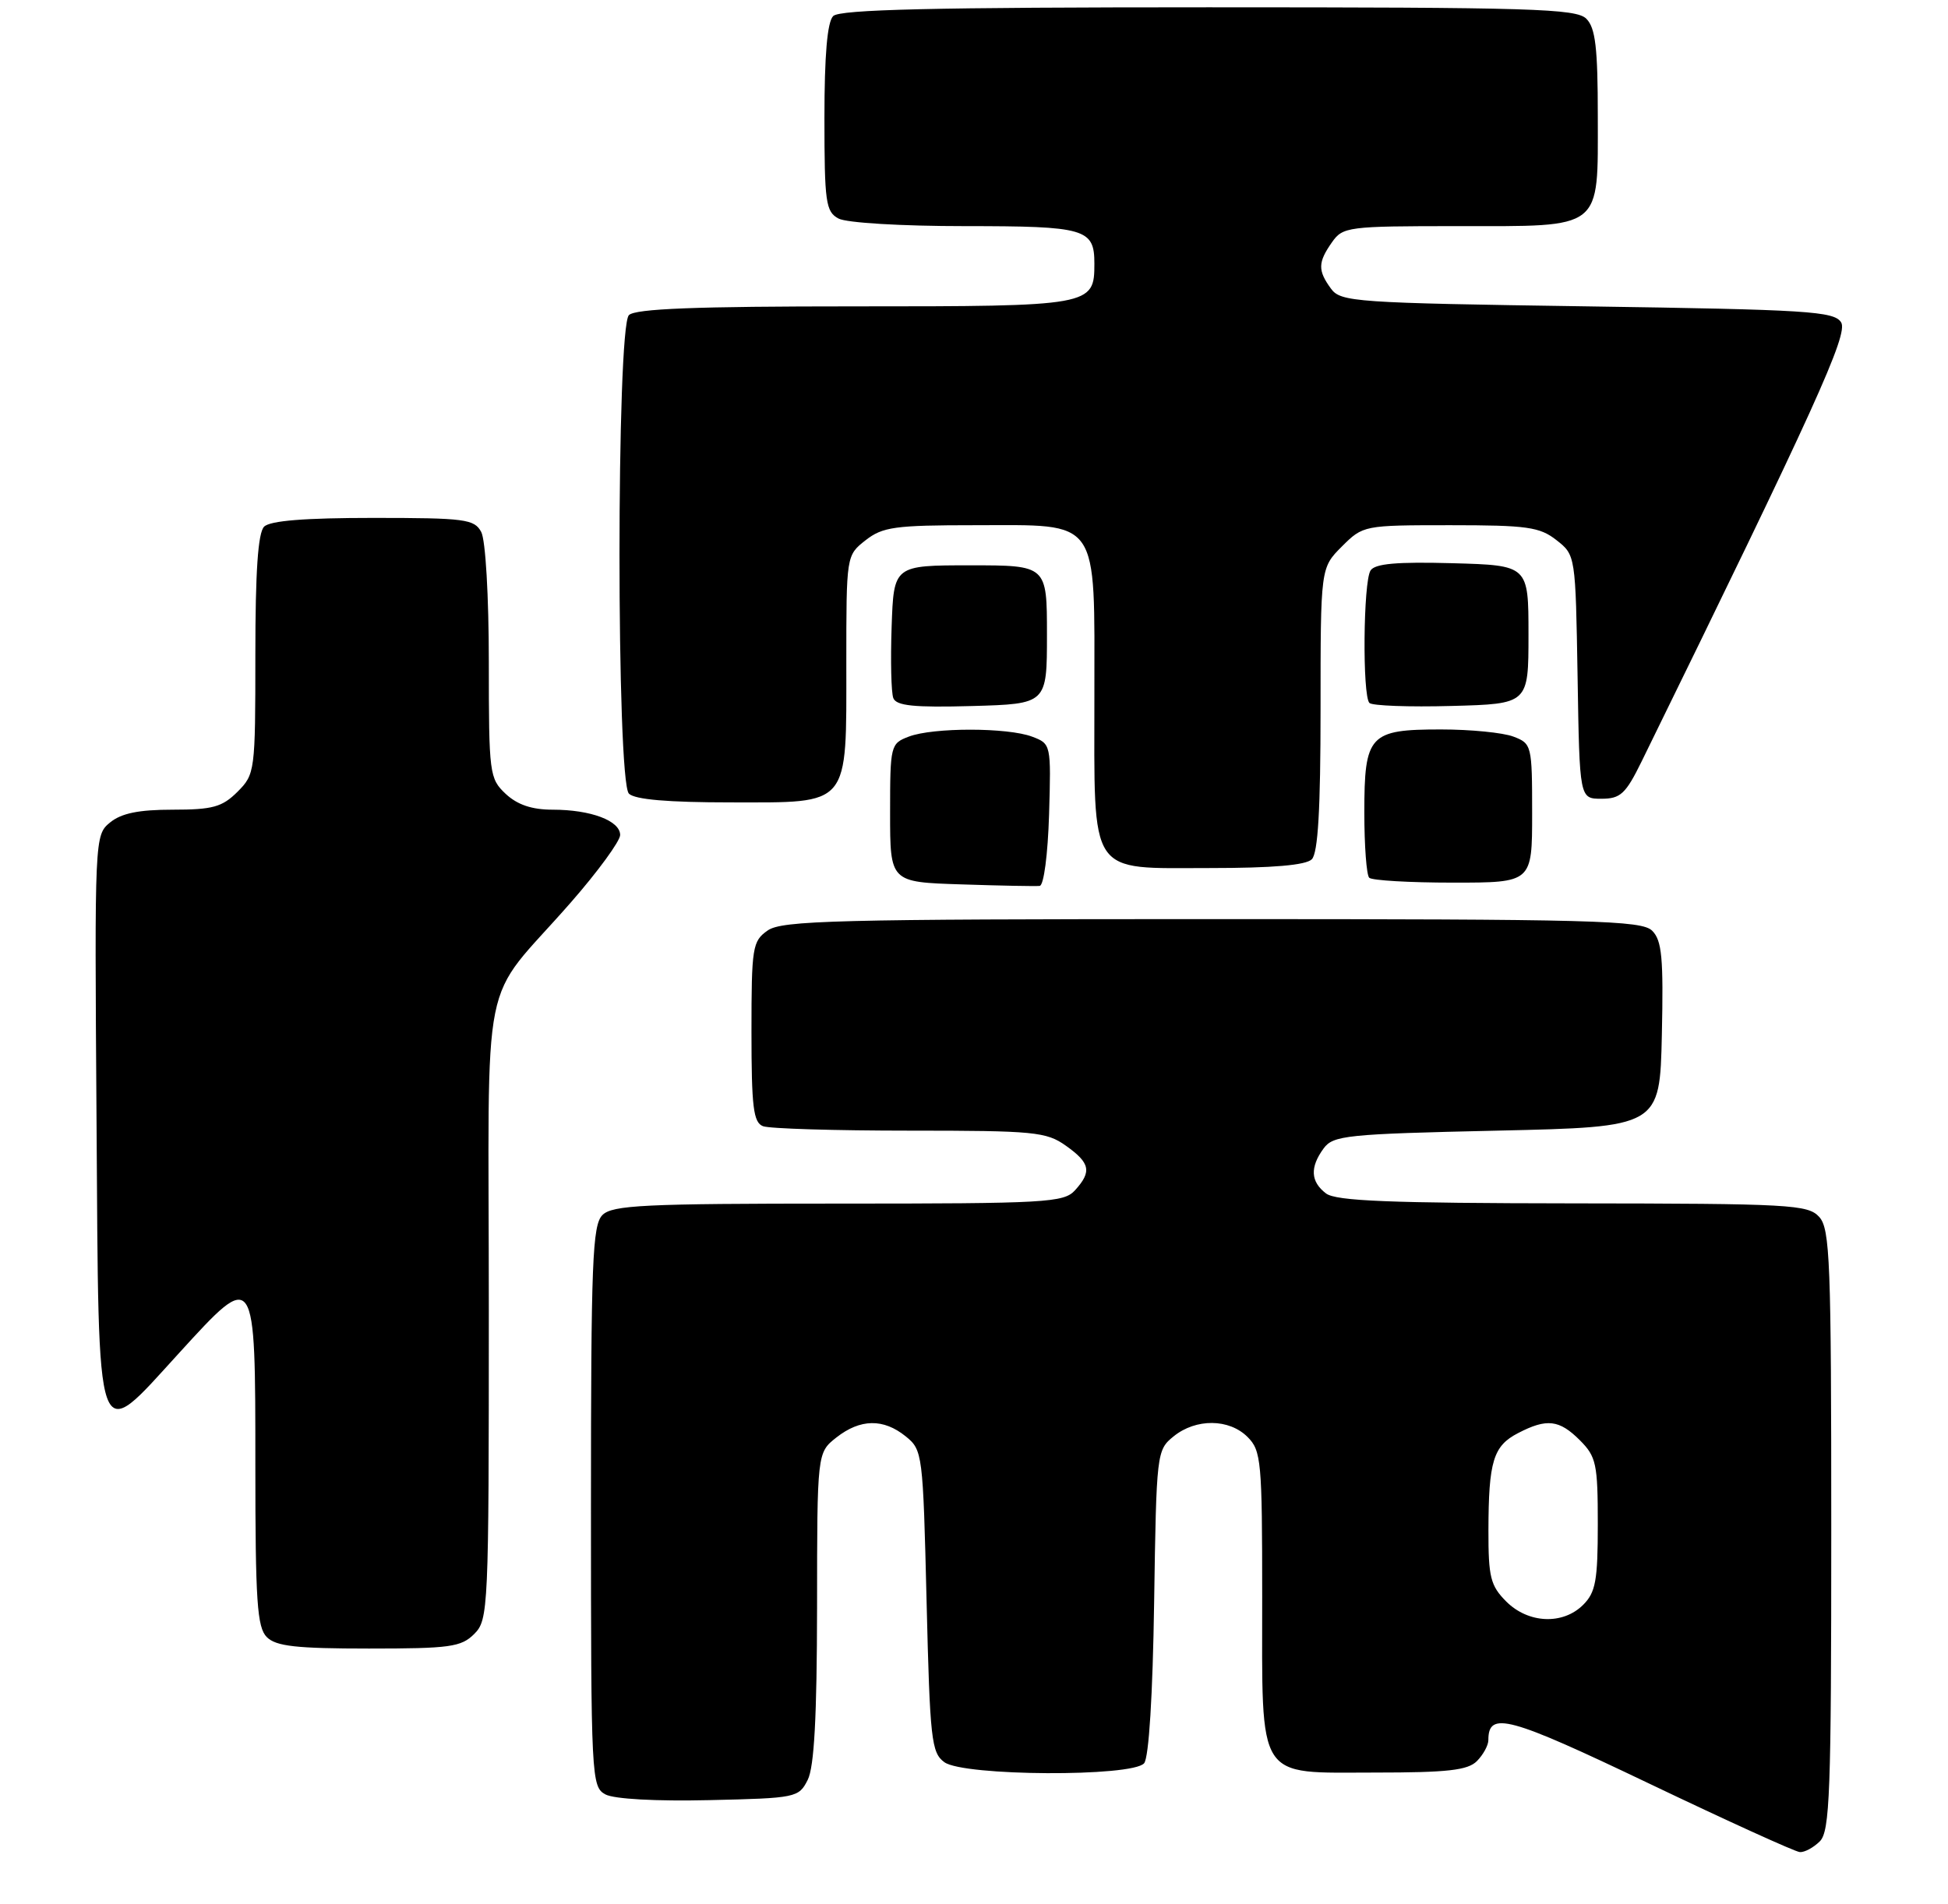 <?xml version="1.0" encoding="UTF-8" standalone="no"?>
<!DOCTYPE svg PUBLIC "-//W3C//DTD SVG 1.1//EN" "http://www.w3.org/Graphics/SVG/1.1/DTD/svg11.dtd" >
<svg xmlns="http://www.w3.org/2000/svg" xmlns:xlink="http://www.w3.org/1999/xlink" version="1.1" viewBox="0 0 267 261">
 <g >
 <path fill="currentColor"
d=" M 249.43 252.43 C 250.81 251.05 251.00 245.79 251.00 209.76 C 251.00 172.92 250.83 168.47 249.35 166.83 C 247.81 165.13 245.39 165.00 215.60 164.97 C 190.49 164.94 183.12 164.65 181.75 163.61 C 179.63 162.00 179.52 160.03 181.42 157.44 C 182.73 155.65 184.54 155.46 205.17 155.00 C 227.50 154.50 227.50 154.50 227.78 141.85 C 228.01 131.33 227.79 128.93 226.46 127.60 C 225.03 126.17 218.64 126.00 166.15 126.00 C 114.64 126.00 107.17 126.19 105.22 127.56 C 103.13 129.02 103.00 129.84 103.00 141.45 C 103.00 151.78 103.26 153.88 104.58 154.39 C 105.45 154.73 114.49 155.00 124.68 155.00 C 141.79 155.00 143.41 155.16 146.10 157.07 C 149.43 159.44 149.67 160.61 147.35 163.17 C 145.81 164.87 143.46 165.00 114.92 165.00 C 88.27 165.00 83.93 165.21 82.57 166.57 C 81.20 167.95 81.00 172.97 81.00 206.54 C 81.00 243.85 81.06 244.96 82.99 246.00 C 84.18 246.63 89.91 246.95 97.21 246.78 C 109.13 246.51 109.48 246.44 110.71 244.00 C 111.60 242.22 111.97 235.37 111.99 220.32 C 112.00 199.15 112.00 199.15 114.63 197.07 C 117.92 194.49 121.08 194.44 124.14 196.91 C 126.45 198.78 126.51 199.25 127.00 219.49 C 127.46 238.48 127.66 240.28 129.44 241.58 C 132.07 243.50 155.24 243.62 156.82 241.72 C 157.47 240.93 158.00 232.40 158.19 219.63 C 158.50 199.14 158.54 198.79 160.86 196.91 C 163.92 194.43 168.47 194.47 171.00 197.00 C 172.87 198.87 173.00 200.33 173.00 218.78 C 173.00 244.48 172.06 243.00 188.49 243.00 C 198.40 243.00 201.17 242.69 202.43 241.43 C 203.29 240.56 204.00 239.27 204.00 238.55 C 204.00 234.54 206.73 235.28 226.00 244.49 C 236.73 249.62 246.03 253.85 246.68 253.90 C 247.33 253.96 248.56 253.29 249.43 252.43 Z  M 65.00 224.00 C 66.94 222.06 67.00 220.67 67.00 179.63 C 67.00 131.08 65.57 138.22 78.22 123.74 C 81.95 119.48 85.00 115.30 85.00 114.47 C 85.00 112.51 80.97 111.00 75.75 111.00 C 72.90 111.00 70.92 110.33 69.31 108.83 C 67.08 106.73 67.00 106.08 67.00 90.76 C 67.00 81.72 66.55 74.03 65.96 72.93 C 65.02 71.17 63.75 71.00 51.16 71.00 C 41.79 71.00 37.02 71.38 36.20 72.20 C 35.36 73.04 35.00 78.37 35.00 89.75 C 35.00 105.77 34.95 106.14 32.55 108.55 C 30.45 110.64 29.15 111.00 23.66 111.00 C 19.01 111.00 16.63 111.49 15.09 112.75 C 12.97 114.49 12.96 114.74 13.23 153.49 C 13.55 199.82 12.96 198.16 24.58 185.45 C 35.03 174.00 35.00 173.95 35.00 200.90 C 35.00 219.53 35.24 223.10 36.57 224.43 C 37.83 225.69 40.61 226.00 50.57 226.00 C 61.67 226.00 63.21 225.79 65.00 224.00 Z  M 143.79 111.66 C 144.07 102.04 144.06 101.97 141.47 100.99 C 138.13 99.72 127.89 99.71 124.57 100.98 C 122.06 101.93 122.00 102.17 122.00 111.44 C 122.00 120.93 122.00 120.93 131.75 121.24 C 137.11 121.42 141.95 121.51 142.50 121.45 C 143.07 121.39 143.62 117.16 143.79 111.66 Z  M 210.00 111.48 C 210.00 102.17 209.94 101.93 207.43 100.98 C 206.02 100.44 201.56 100.00 197.51 100.00 C 187.67 100.00 187.00 100.72 187.00 111.40 C 187.00 115.95 187.30 119.97 187.67 120.33 C 188.03 120.70 193.21 121.00 199.17 121.00 C 210.00 121.00 210.00 121.00 210.00 111.48 Z  M 179.80 117.80 C 180.65 116.95 181.00 110.96 181.00 97.22 C 181.00 77.85 181.00 77.85 183.92 74.92 C 186.83 72.02 186.92 72.00 198.79 72.00 C 209.32 72.00 211.04 72.24 213.34 74.05 C 215.95 76.10 215.95 76.14 216.23 92.80 C 216.50 109.50 216.50 109.50 219.50 109.50 C 222.11 109.50 222.82 108.84 225.00 104.40 C 248.83 55.77 253.36 45.80 252.35 44.19 C 251.39 42.67 247.80 42.45 217.56 42.00 C 185.64 41.53 183.76 41.40 182.42 39.56 C 180.61 37.08 180.63 35.97 182.56 33.22 C 184.05 31.09 184.73 31.00 199.73 31.00 C 219.86 31.00 219.00 31.68 219.00 15.92 C 219.00 6.55 218.68 3.82 217.43 2.57 C 216.04 1.18 209.96 1.00 165.63 1.00 C 127.90 1.00 115.10 1.30 114.20 2.20 C 113.39 3.01 113.00 7.57 113.00 16.16 C 113.00 27.76 113.18 29.02 114.93 29.96 C 116.03 30.55 123.55 31.00 132.23 31.00 C 148.79 31.00 150.00 31.35 150.00 36.13 C 150.00 41.94 149.67 42.00 117.13 42.00 C 95.34 42.00 87.08 42.32 86.20 43.20 C 84.48 44.92 84.48 107.08 86.20 108.80 C 87.01 109.61 91.57 110.00 100.14 110.00 C 116.65 110.00 116.00 110.79 116.00 90.85 C 116.00 76.16 116.00 76.14 118.63 74.07 C 120.98 72.23 122.64 72.00 133.63 72.00 C 150.92 72.00 150.00 70.70 150.00 95.28 C 150.00 120.46 149.02 119.00 165.86 119.00 C 174.43 119.00 178.99 118.61 179.80 117.80 Z  M 143.50 87.00 C 143.50 77.50 143.50 77.50 133.00 77.50 C 122.50 77.50 122.50 77.50 122.21 85.92 C 122.05 90.55 122.15 94.95 122.44 95.70 C 122.85 96.76 125.27 97.01 133.23 96.79 C 143.50 96.50 143.50 96.50 143.50 87.00 Z  M 209.50 87.00 C 209.50 77.50 209.50 77.50 199.08 77.21 C 191.42 77.00 188.45 77.27 187.85 78.21 C 186.85 79.78 186.72 95.39 187.70 96.37 C 188.08 96.75 193.15 96.94 198.95 96.78 C 209.50 96.50 209.50 96.50 209.50 87.00 Z  M 206.45 219.55 C 204.29 217.38 204.00 216.22 204.01 209.80 C 204.03 200.31 204.67 198.22 208.08 196.46 C 212.01 194.42 213.72 194.62 216.55 197.45 C 218.79 199.70 219.00 200.68 219.00 208.95 C 219.00 216.67 218.71 218.29 217.00 220.00 C 214.22 222.78 209.48 222.58 206.45 219.55 Z "/>
</g>
</svg>